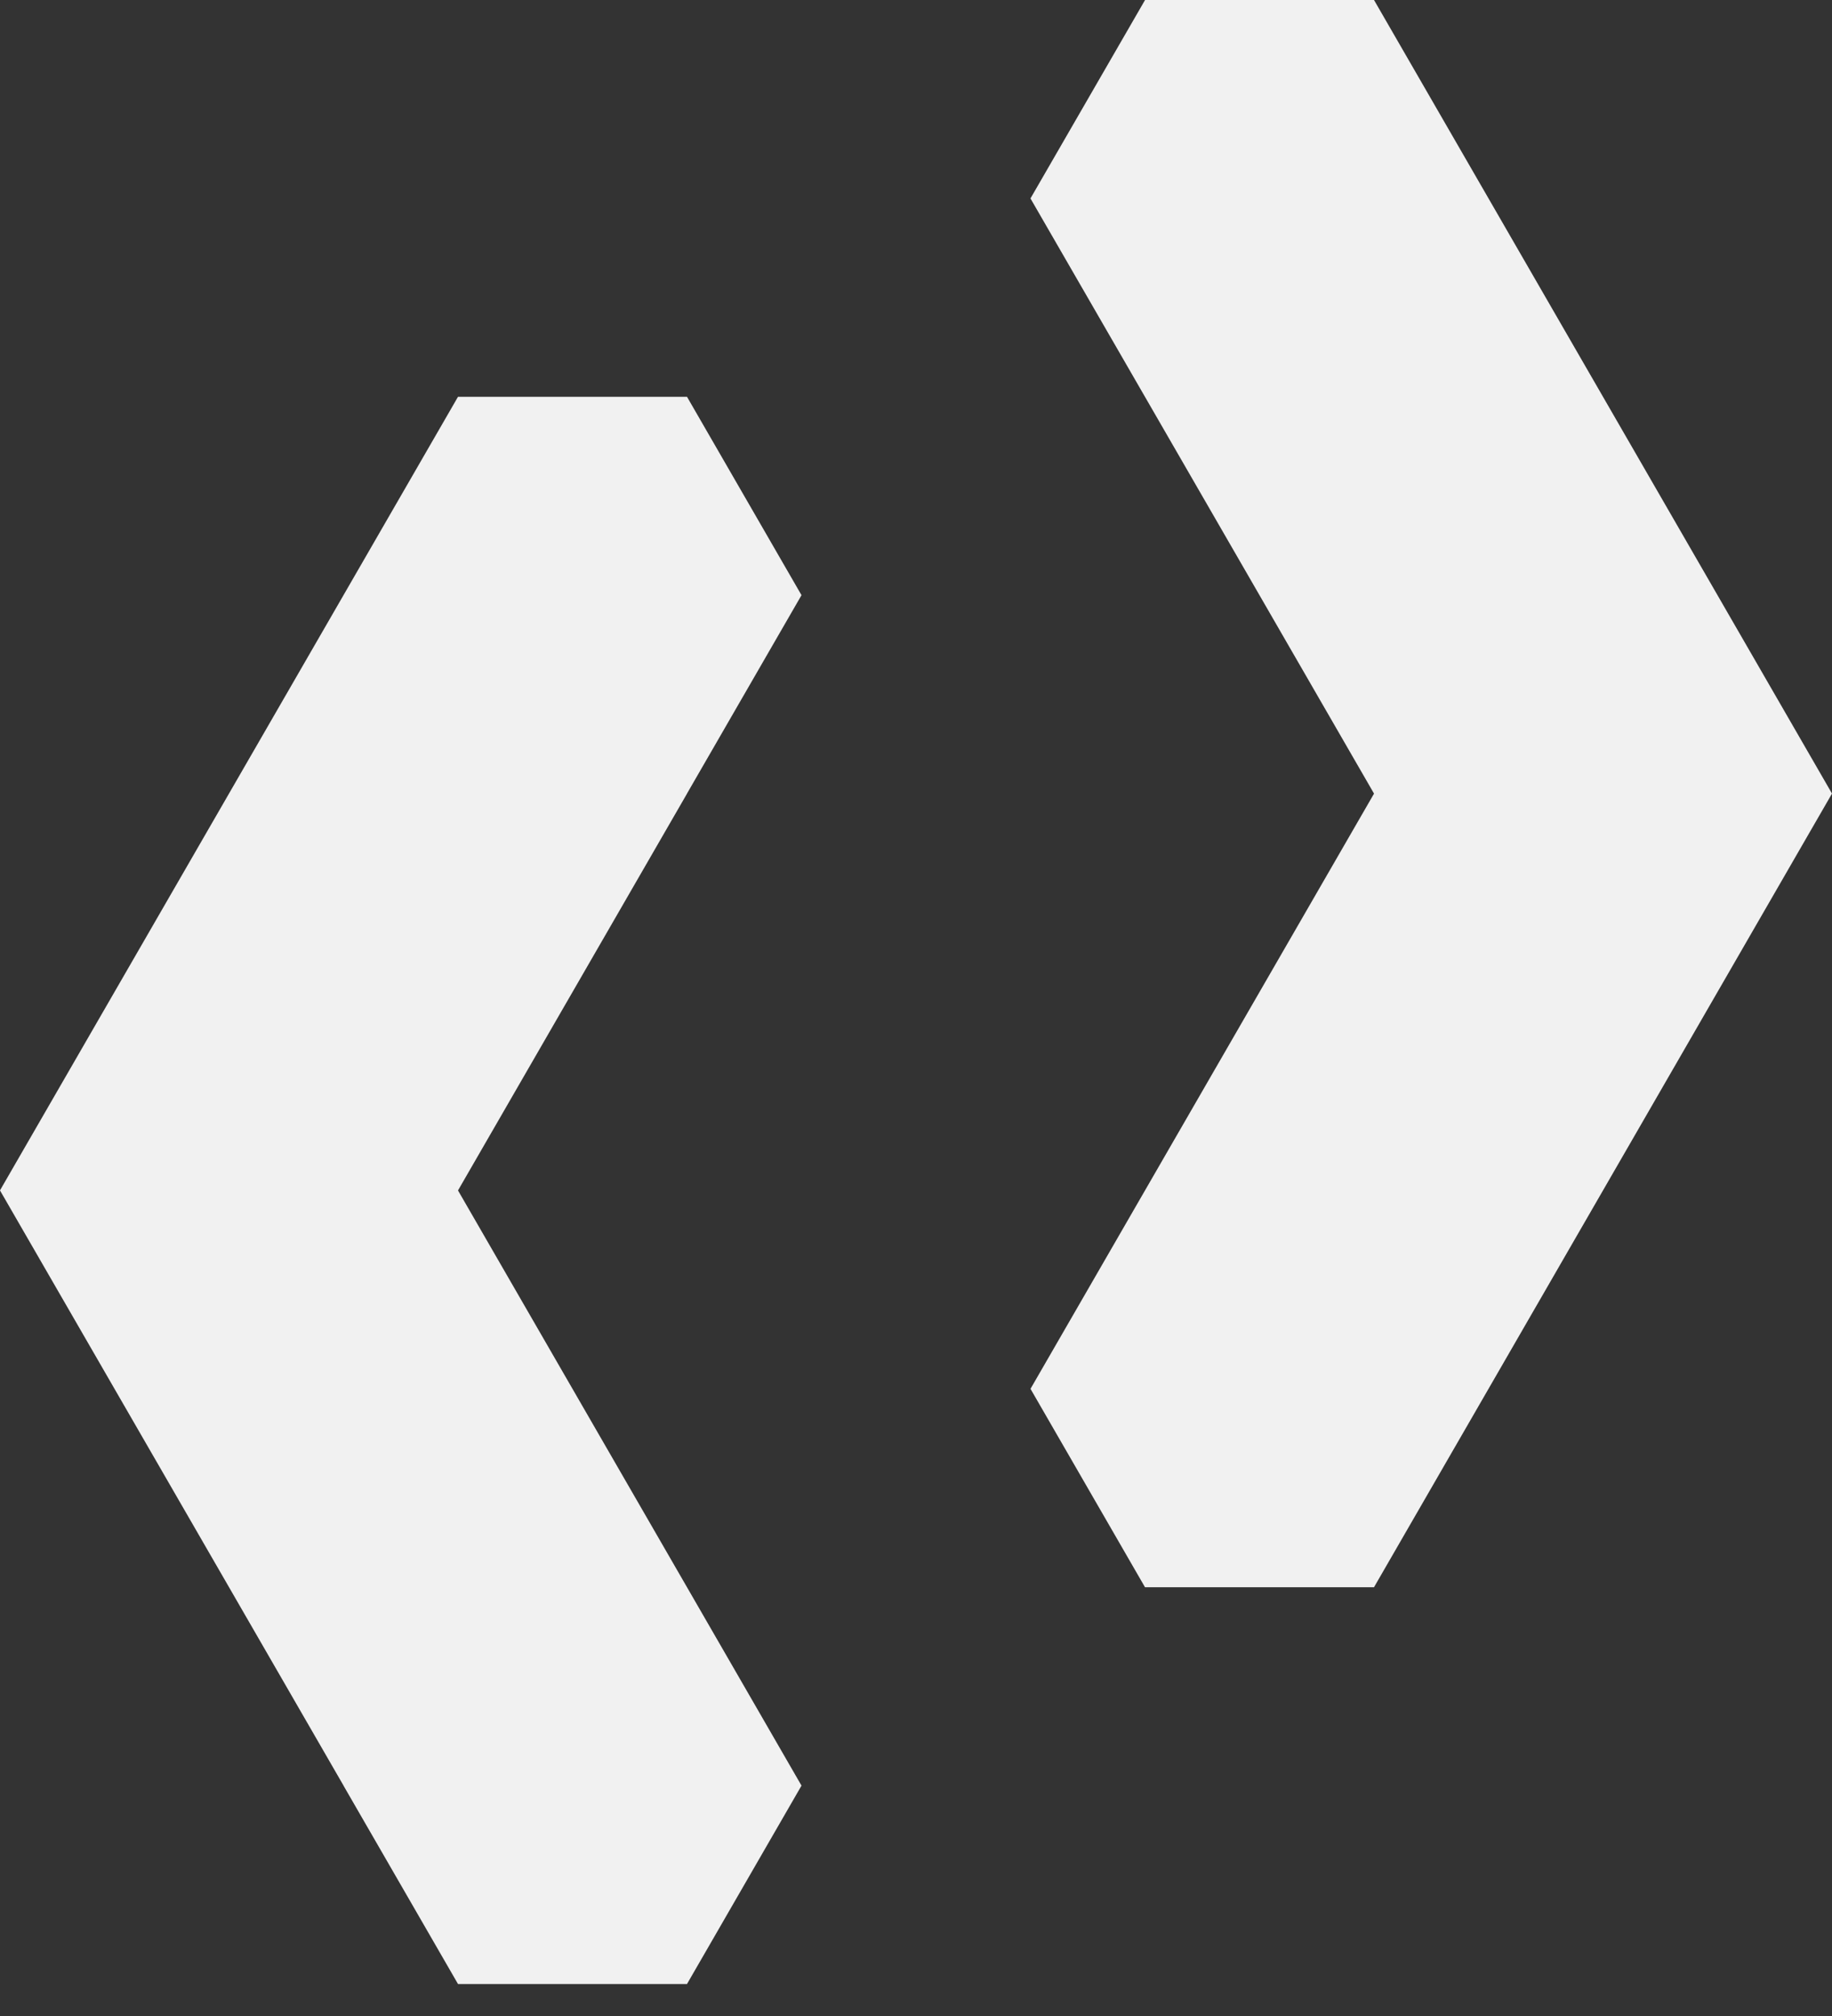 <svg width="20" height="22" viewBox="0 0 20 22" fill="none" xmlns="http://www.w3.org/2000/svg">
<rect x="0" y="0" width="20" height="22" fill="#333333" stroke="none"/>
<path d="M20 8.66L16.25 15.156H16.25L15 17.321H12.5L11.25 15.156L15 8.661V8.66L11.25 2.166V2.165L12.5 0.001V0H15L18.75 6.495H18.75L20 8.66Z" fill="#F1F1F1"/>
<path d="M8.75 19.486L7.5 21.651H5L3.75 19.486V19.485L0 12.991V12.99L5 4.33H7.5L8.75 6.495L7.5 8.66H7.5V8.661L5 12.991L8.75 19.486Z" fill="#F1F1F1"/>
</svg>
